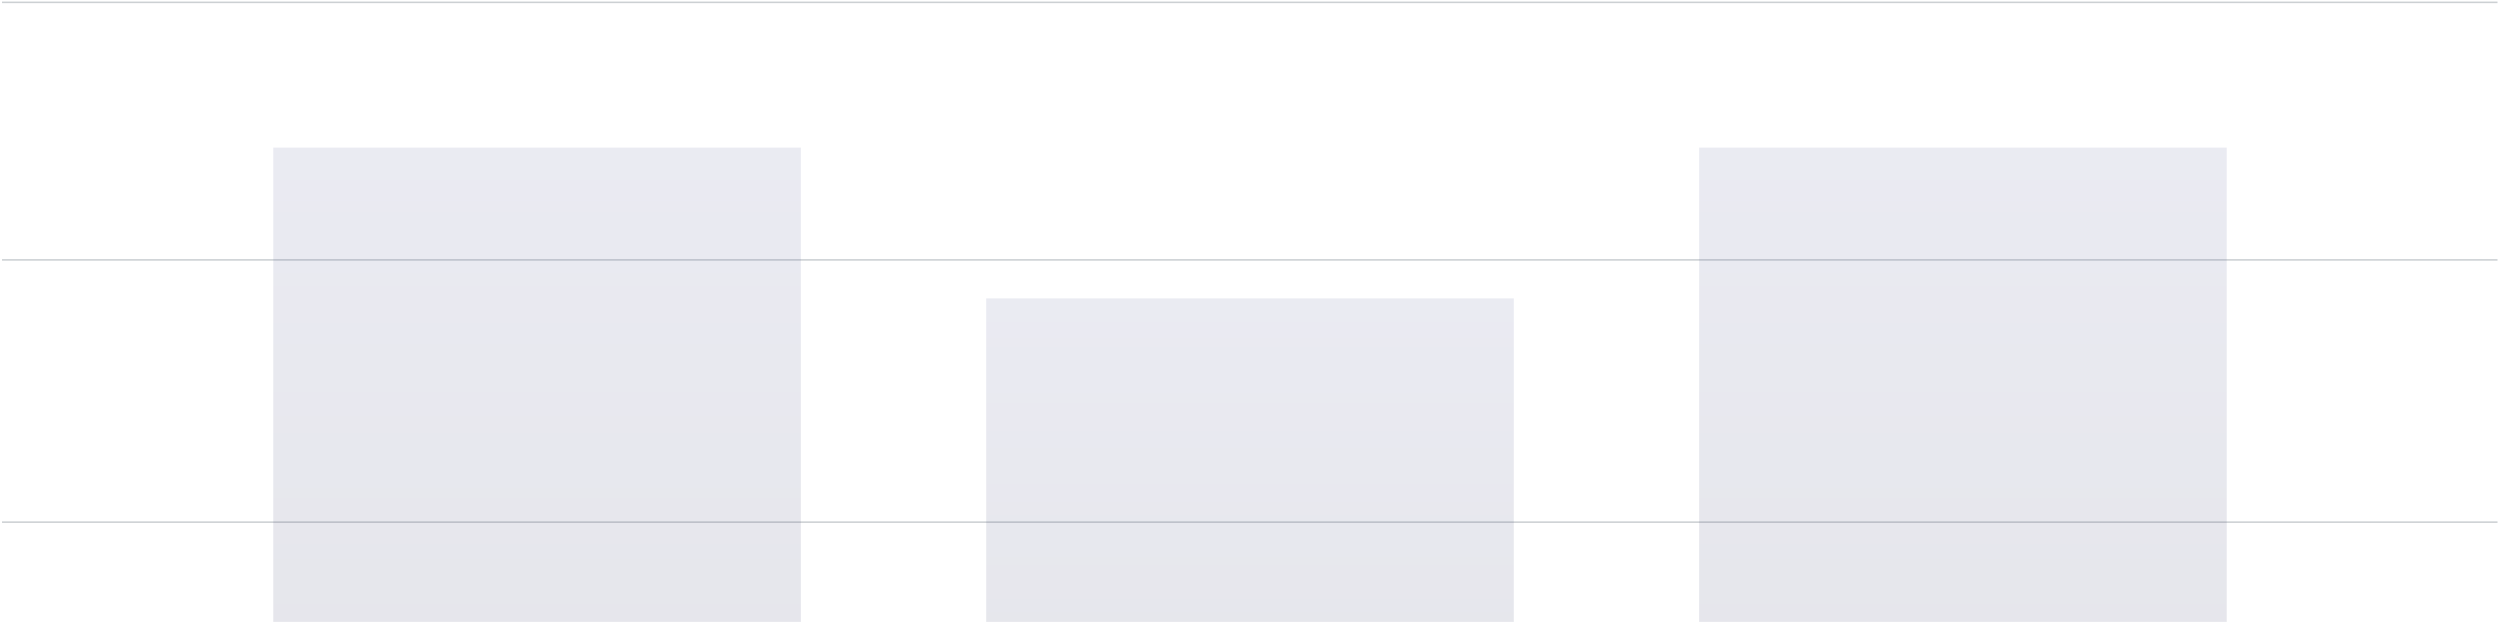 <?xml version="1.0" encoding="UTF-8"?>
<svg width="796px" height="198px" viewBox="0 0 796 198" version="1.1" xmlns="http://www.w3.org/2000/svg" xmlns:xlink="http://www.w3.org/1999/xlink">
    <!-- Generator: Sketch 61.2 (89653) - https://sketch.com -->
    <title>barchart</title>
    <desc>Created with Sketch.</desc>
    <defs>
        <linearGradient x1="50%" y1="0%" x2="50%" y2="100%" id="linearGradient-1">
            <stop stop-color="#545A98" offset="0%"></stop>
            <stop stop-color="#24284E" offset="100%"></stop>
        </linearGradient>
        <linearGradient x1="50%" y1="0%" x2="50%" y2="100%" id="linearGradient-2">
            <stop stop-color="#545A98" offset="0%"></stop>
            <stop stop-color="#24284E" offset="100%"></stop>
        </linearGradient>
    </defs>
    <g id="HP" stroke="none" stroke-width="1" fill="none" fill-rule="evenodd">
        <g id="EL-HP-redesign-idea-3-Copy-2" transform="translate(-634, -3077)">
            <g id="Group-3" transform="translate(0, 2961)">
                <g id="barchart" transform="translate(634, 113)">
                    <line x1="0.89" y1="3.75" x2="794.957" y2="3.75" id="Line-3-Copy-2" stroke="#CCD0D3" stroke-width="0.5" stroke-linecap="square"></line>
                    <line x1="0.89" y1="85.75" x2="794.957" y2="85.75" id="Line-3-Copy-3" stroke="#CCD0D3" stroke-width="0.5" stroke-linecap="square"></line>
                    <line x1="0.89" y1="169.25" x2="794.957" y2="169.25" id="Line-3-Copy-4" stroke="#CCD0D3" stroke-width="0.5" stroke-linecap="square"></line>
                    <rect id="Rectangle" fill-opacity="0.12" fill="url(#linearGradient-1)" x="87" y="50" width="168" height="203"></rect>
                    <rect id="Rectangle-Copy-14" fill-opacity="0.12" fill="url(#linearGradient-2)" x="314" y="98" width="168" height="154"></rect>
                    <rect id="Rectangle-Copy-15" fill-opacity="0.12" fill="url(#linearGradient-1)" x="541" y="50" width="168" height="203"></rect>
                </g>
            </g>
        </g>
    </g>
</svg>